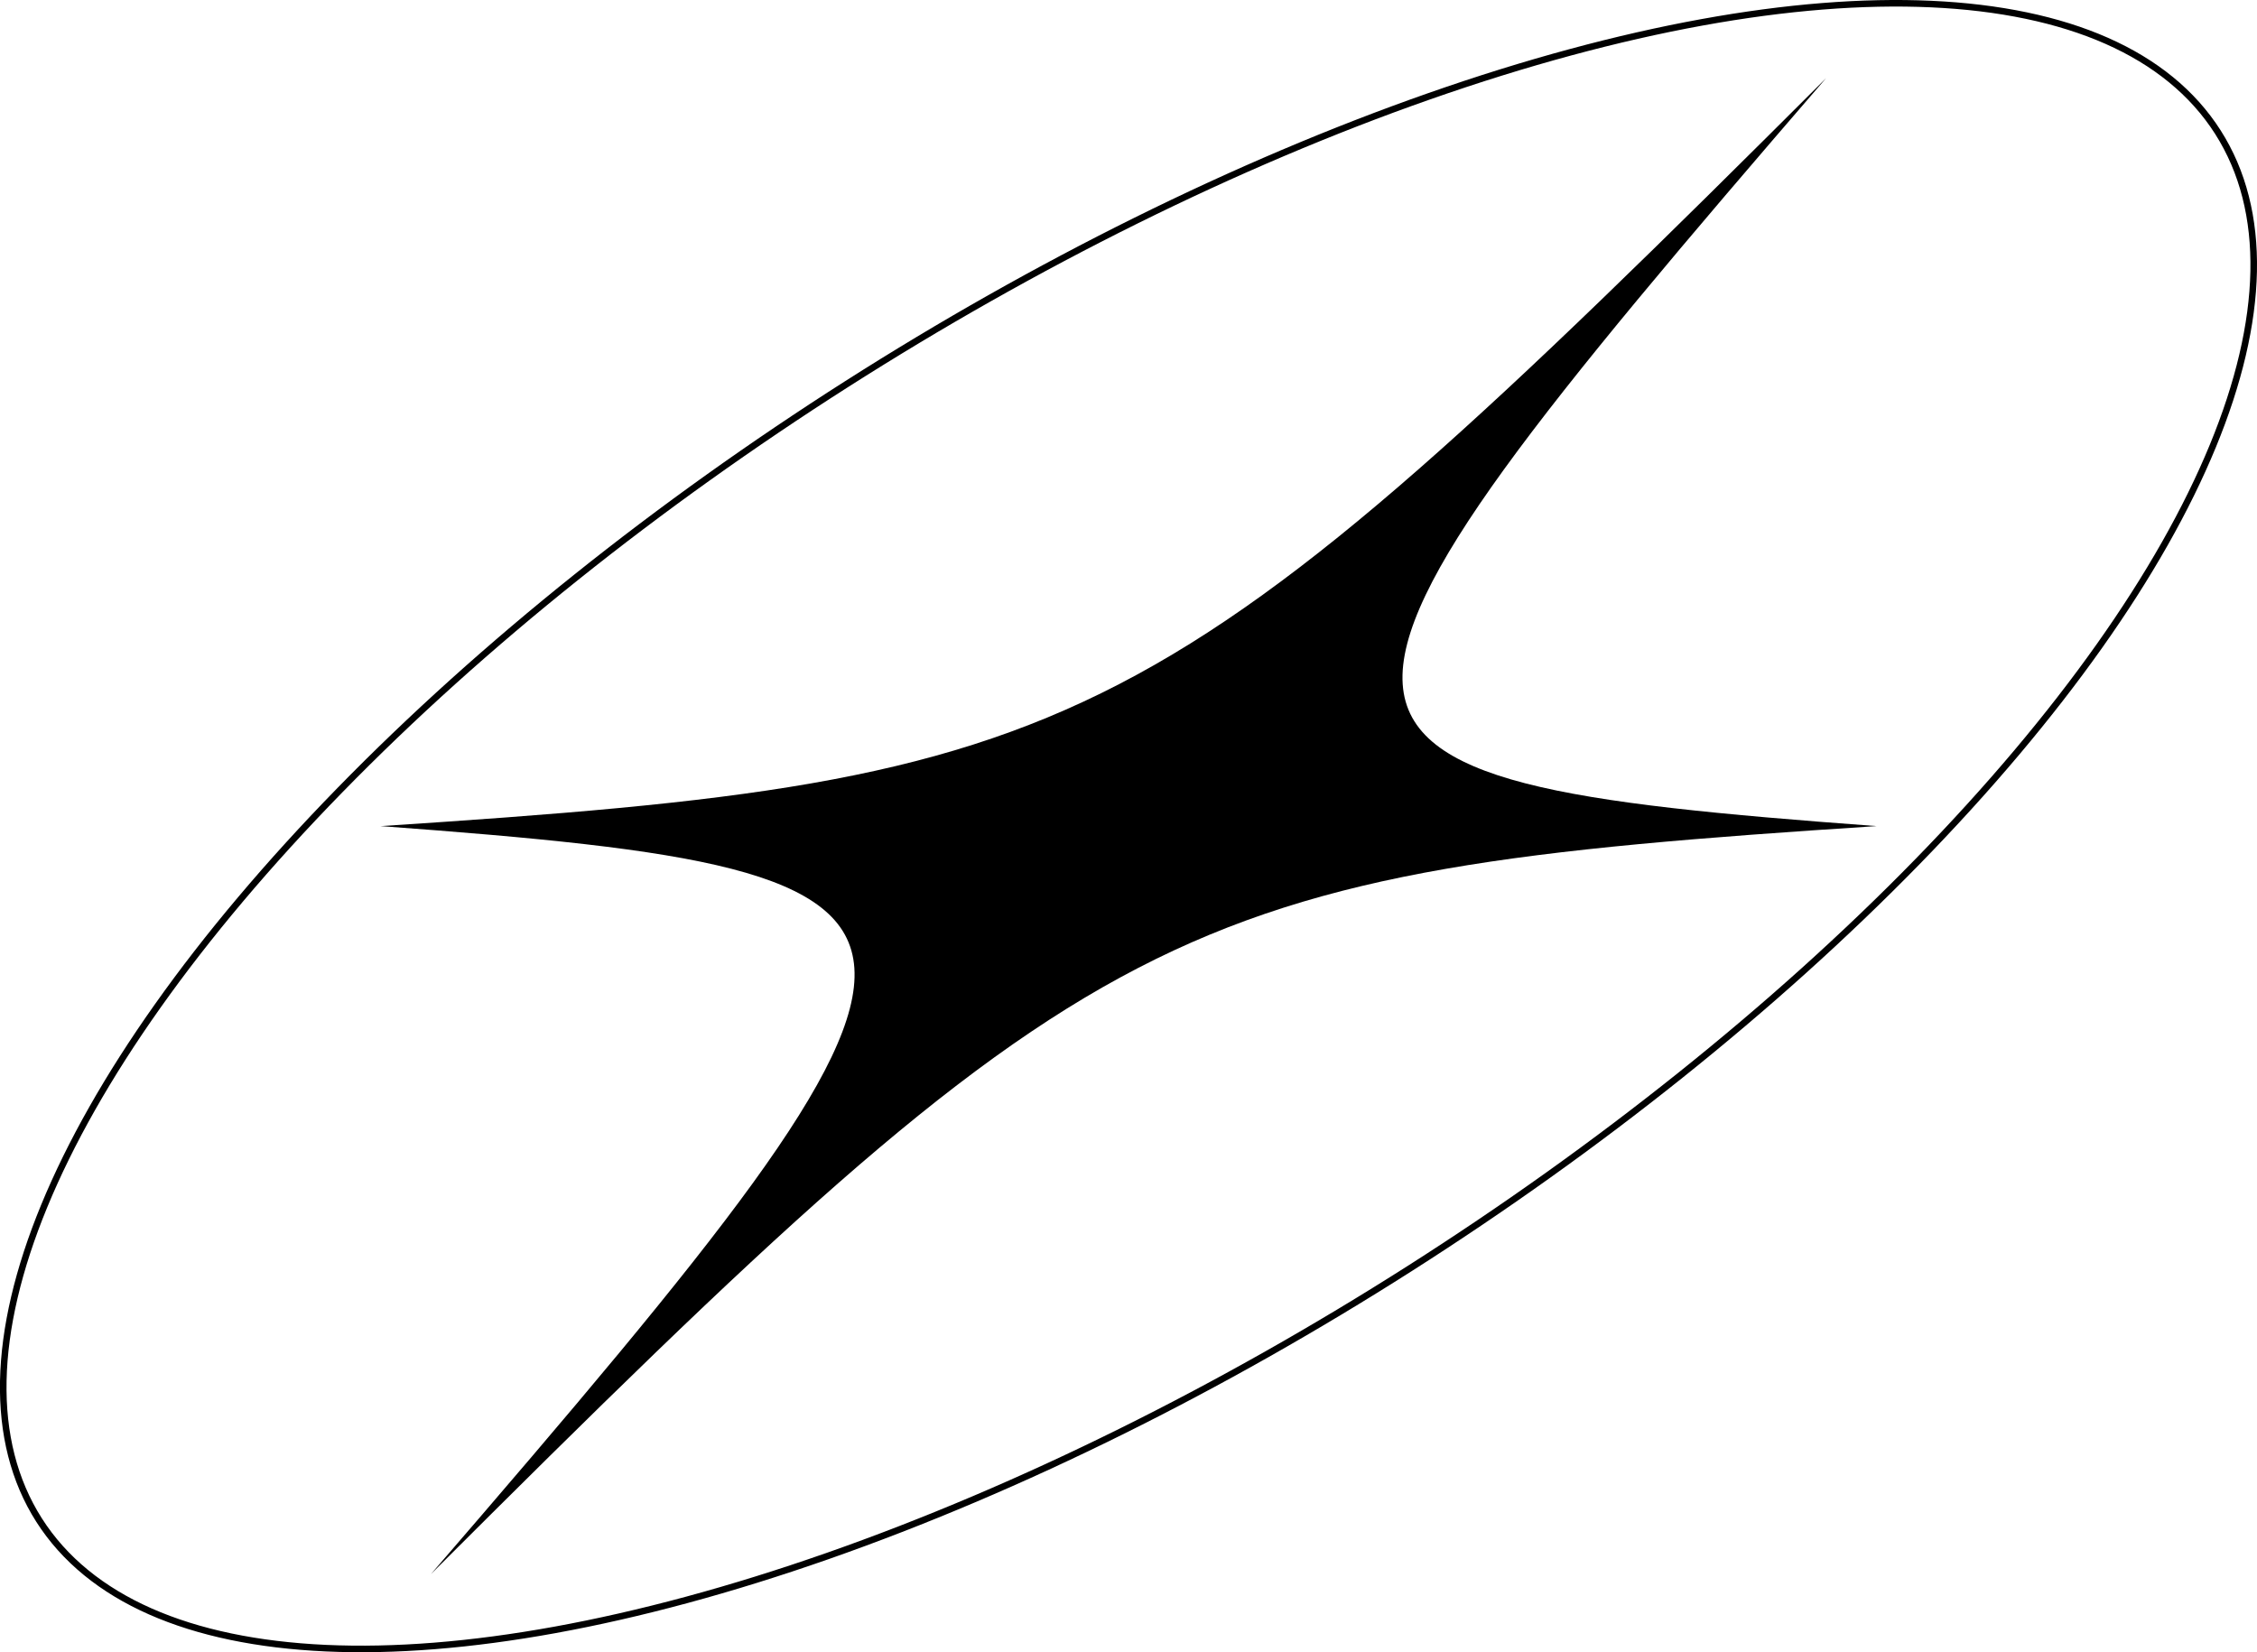 <?xml version="1.0" encoding="UTF-8"?>
<svg id="Layer_2" data-name="Layer 2" xmlns="http://www.w3.org/2000/svg" viewBox="0 0 344.03 251.87">
  <defs>
    <style>
      .cls-1 {
        fill: none;
        stroke: #000;
        stroke-miterlimit: 10;
      }

      .cls-2 {
        stroke-width: 0px;
      }
    </style>
  </defs>
  <g id="Layer_1-2" data-name="Layer 1">
    <g>
      <path class="cls-2" d="m286.03,125.93c-107.86,7-118.83,12.67-220.33,114.01,87.51-101.34,87.13-107.01-7.69-114.01,107.86-7,118.83-12.67,220.33-114.01-87.51,101.34-87.13,107.01,7.69,114.01Z"/>
      <ellipse class="cls-1" cx="172.02" cy="125.93" rx="196.89" ry="79.91" transform="translate(-40.73 112.15) rotate(-32.5)"/>
    </g>
  </g>
</svg>